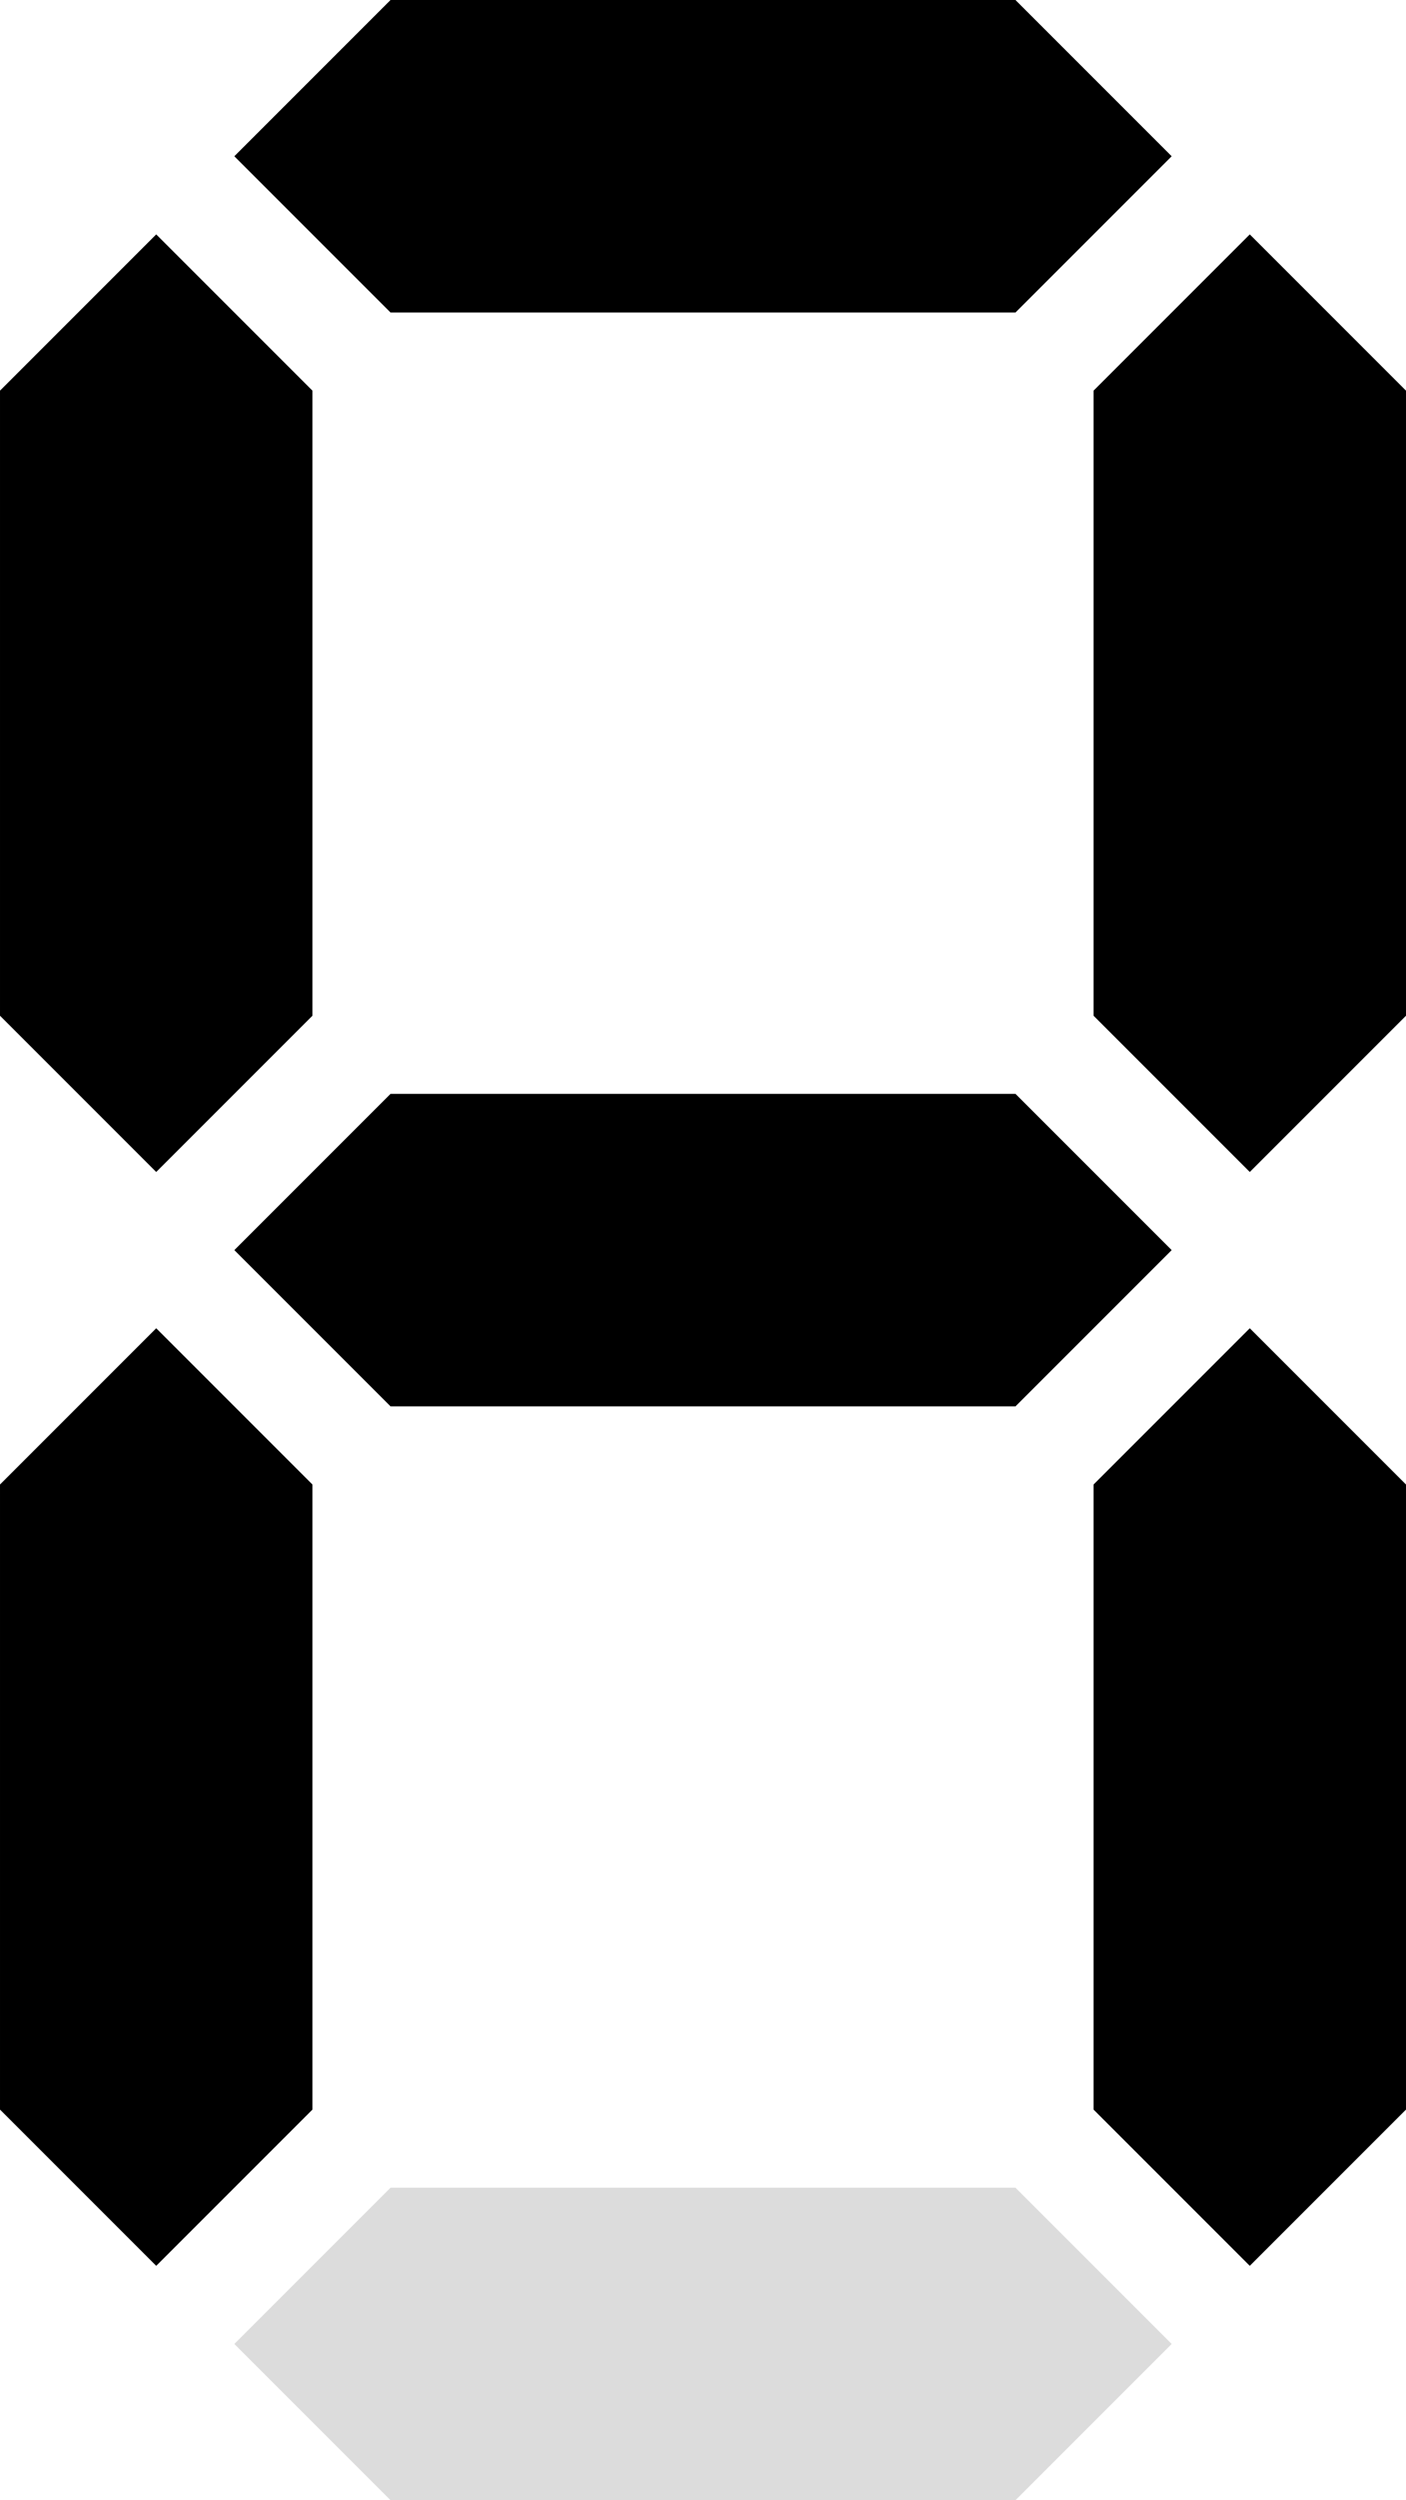 <?xml version="1.0" encoding="UTF-8" standalone="no"?>
<svg
   xmlns:dc="http://purl.org/dc/elements/1.1/"
   xmlns:cc="http://creativecommons.org/ns#"
   xmlns:rdf="http://www.w3.org/1999/02/22-rdf-syntax-ns#"
   xmlns:svg="http://www.w3.org/2000/svg"
   xmlns="http://www.w3.org/2000/svg"
   xmlns:sodipodi="http://sodipodi.sourceforge.net/DTD/sodipodi-0.dtd"
   xmlns:inkscape="http://www.inkscape.org/namespaces/inkscape"
   width="450"
   height="800"
   viewBox="0 0 119.062 211.667"
   version="1.1"
   id="svg8"
   inkscape:version="1.0.2-2 (e86c870879, 2021-01-15)"
   sodipodi:docname="SegA.svg">
  <defs
     id="defs2" />
  <sodipodi:namedview
     id="base"
     pagecolor="#ffffff"
     bordercolor="#666666"
     borderopacity="1.0"
     inkscape:pageopacity="0.0"
     inkscape:pageshadow="2"
     inkscape:zoom="0.49497475"
     inkscape:cx="268.33623"
     inkscape:cy="307.46054"
     inkscape:document-units="mm"
     inkscape:current-layer="layer1"
     inkscape:document-rotation="0"
     showgrid="true"
     units="px">
    <inkscape:grid
       type="xygrid"
       id="grid833"
       spacingx="1.323"
       spacingy="1.323" />
  </sodipodi:namedview>
  <g
     inkscape:label="Layer 1"
     inkscape:groupmode="layer"
     id="layer1">
    <path
       style="fill:#000000;fill-opacity:1;fill-rule:evenodd;stroke-width:0.794;stroke-linecap:round;stroke-linejoin:round;stop-color:#000000"
       d="M 0,33.073 13.229,19.844 26.458,33.073 V 85.99 L 13.229,99.219 0,85.99 Z"
       id="path863" />
    <path
       style="fill:#000000;fill-opacity:1;fill-rule:evenodd;stroke-width:0.794;stroke-linecap:round;stroke-linejoin:round;stop-color:#000000"
       d="M 19.844,13.229 33.073,26.458 H 85.99 L 99.219,13.229 85.99,0 H 33.073 Z"
       id="path865" />
    <path
       style="fill:#000000;fill-opacity:1;fill-rule:evenodd;stroke-width:0.794;stroke-linecap:round;stroke-linejoin:round;stop-color:#000000"
       d="m 92.604,33.073 13.229,-13.229 13.229,13.229 V 85.99 L 105.833,99.219 92.604,85.99 Z"
       id="path867" />
    <path
       style="fill:#000000;fill-opacity:1;fill-rule:evenodd;stroke-width:0.794;stroke-linecap:round;stroke-linejoin:round;stop-color:#000000"
       d="m 33.073,92.604 -13.229,13.229 13.229,13.229 H 85.99 L 99.219,105.833 85.99,92.604 Z"
       id="path869" />
    <path
       style="fill:#000000;fill-opacity:1;fill-rule:evenodd;stroke-width:0.794;stroke-linecap:round;stroke-linejoin:round;stop-color:#000000"
       d="M 6.0000002e-6,125.677 13.229,112.448 26.458,125.677 v 52.917 L 13.229,191.823 6.0000002e-6,178.594 Z"
       id="path863-2" />
    <path
       style="fill:#000000;fill-opacity:1;fill-rule:evenodd;stroke-width:0.794;stroke-linecap:round;stroke-linejoin:round;stop-color:#000000"
       d="m 92.604,125.677 13.229,-13.229 13.229,13.229 v 52.917 L 105.833,191.823 92.604,178.594 Z"
       id="path867-8" />
    <path
       style="fill:#dcdcdc;fill-opacity:1;fill-rule:evenodd;stroke-width:0.794;stroke-linecap:round;stroke-linejoin:round;stop-color:#000000"
       d="m 33.073,185.208 -13.229,13.229 13.229,13.229 h 52.917 l 13.229,-13.229 -13.229,-13.229 z"
       id="path869-5" />
  </g>
</svg>
